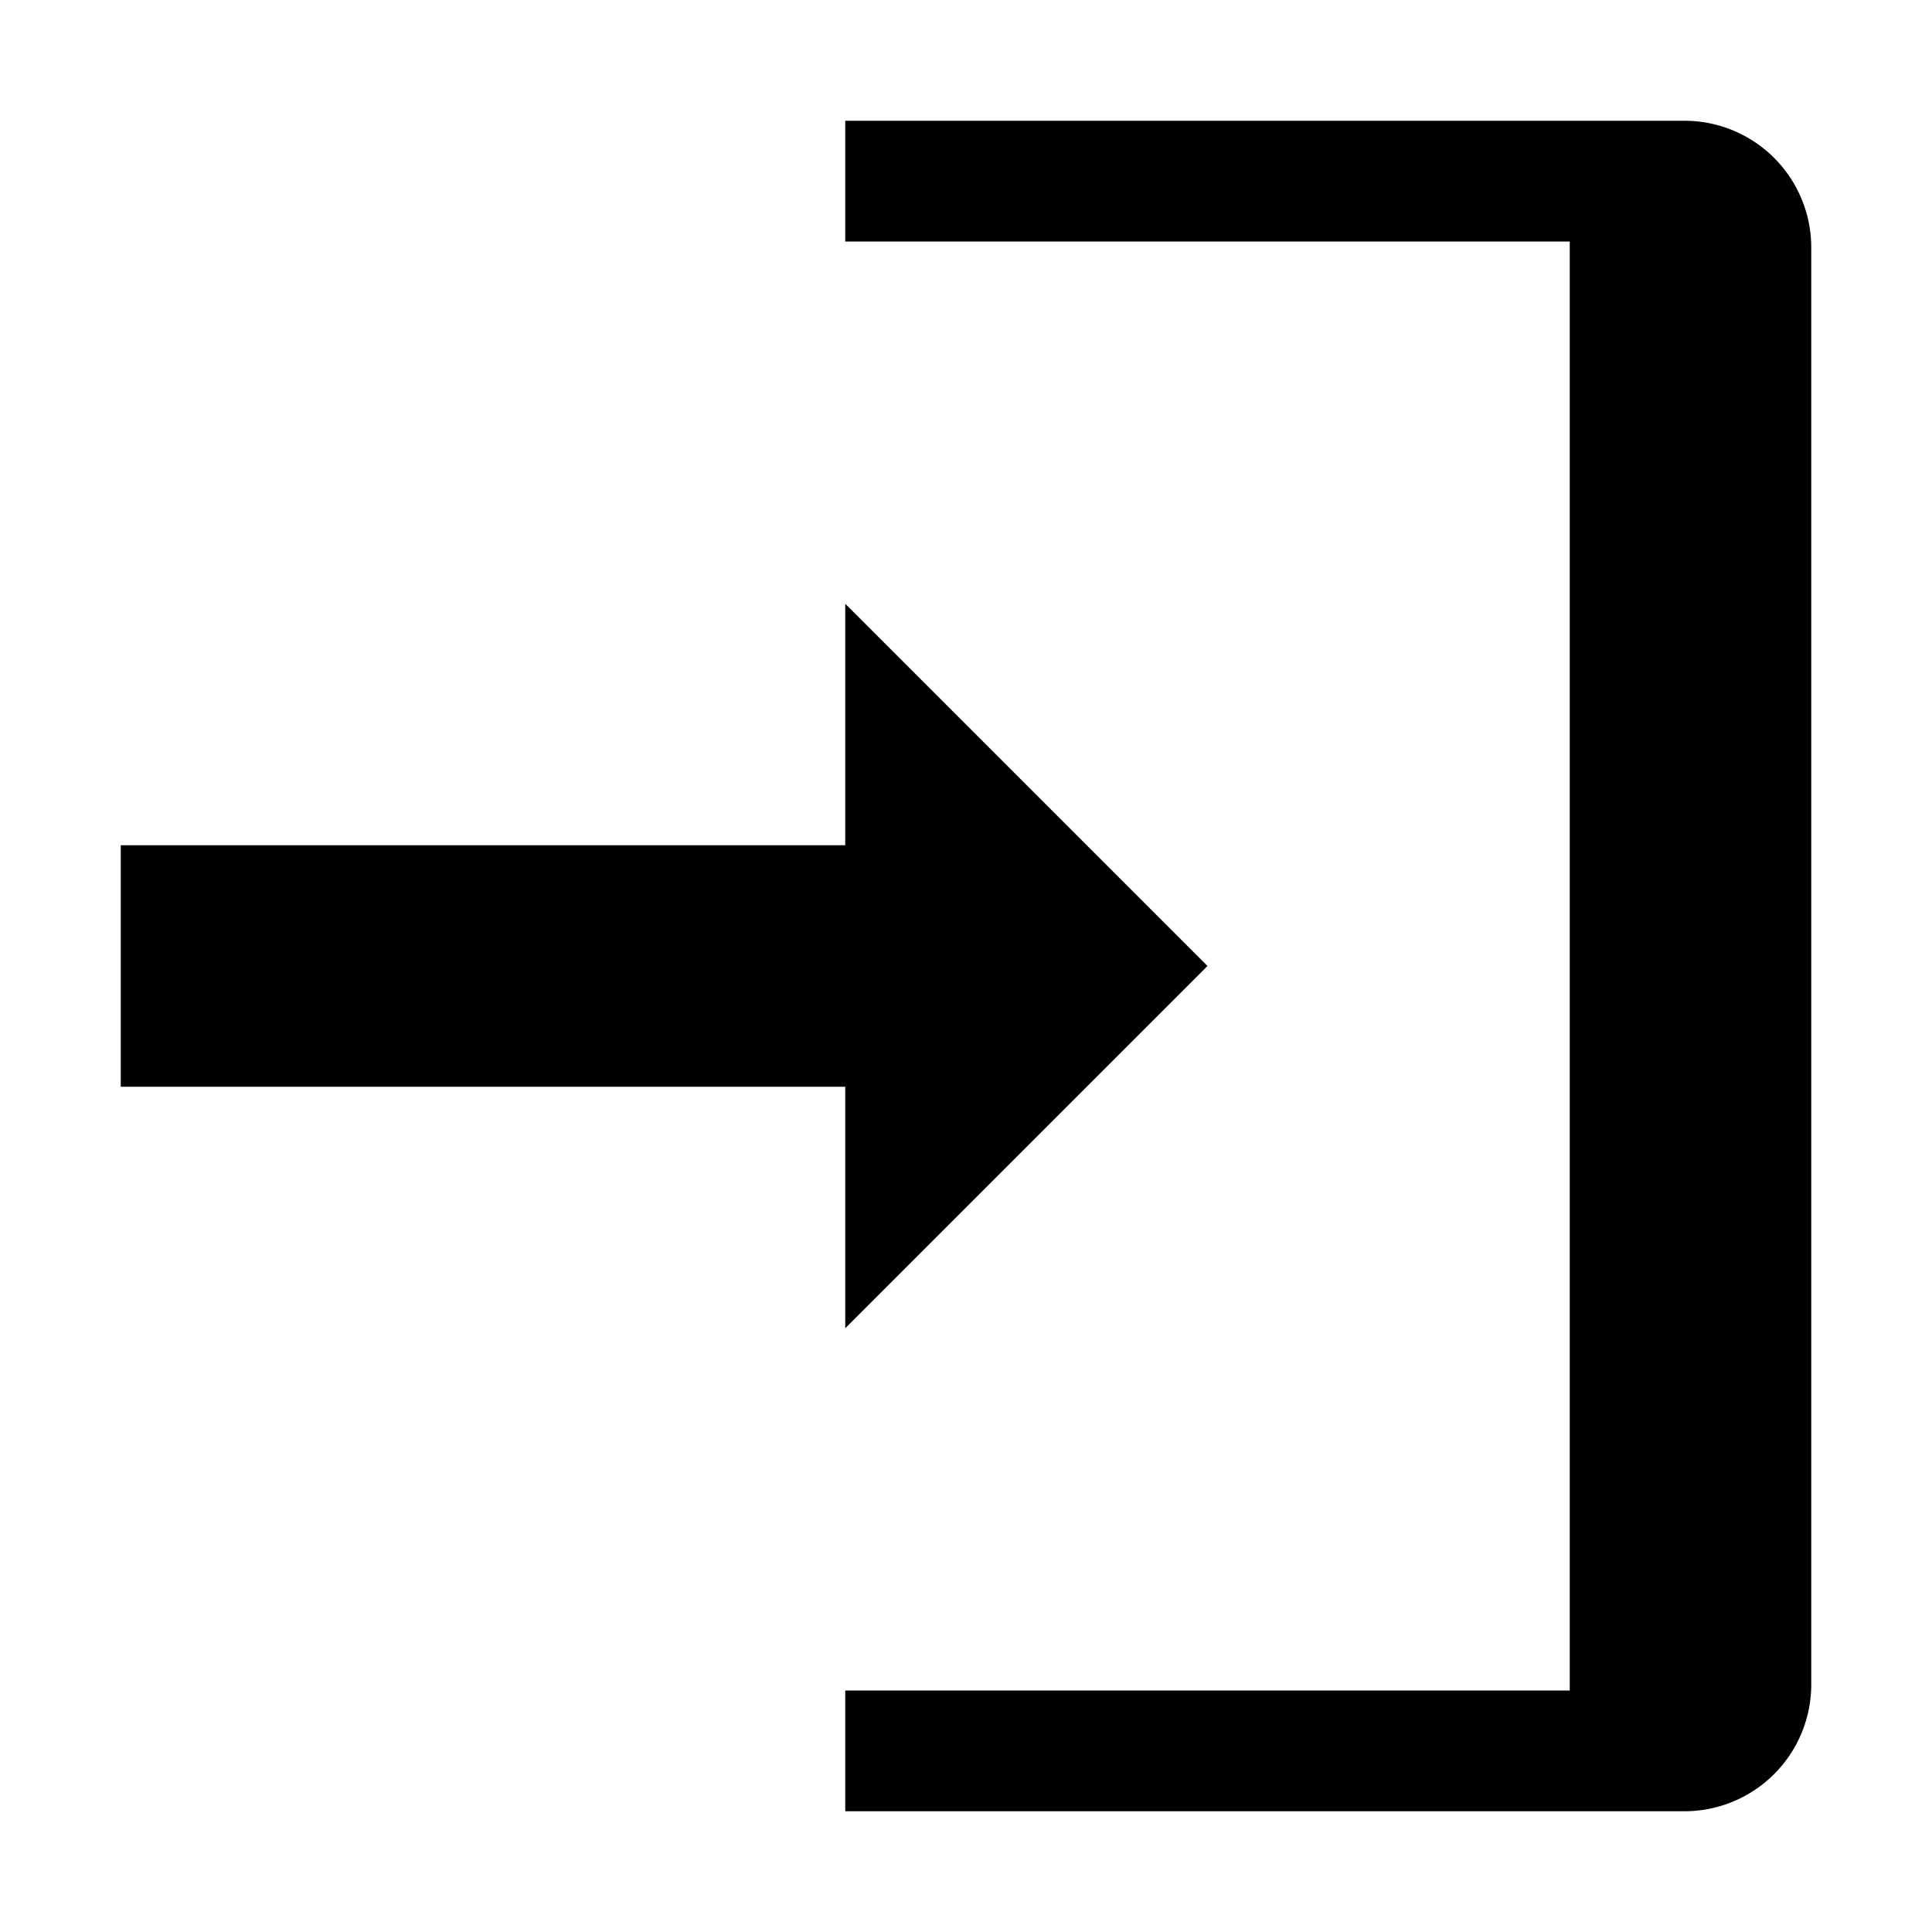 <svg xmlns="http://www.w3.org/2000/svg" viewBox="0 0 32 32">
  <title>log-in</title>
  <g>
    <path d="M14,4H26V28H14v2H27.9A2.1,2.1,0,0,0,30,27.9V4.1A2.1,2.1,0,0,0,27.9,2H14Z"/>
    <polygon points="20 16 14 10 14 14 2 14 2 18 14 18 14 22 20 16"/>
  </g>
</svg>

